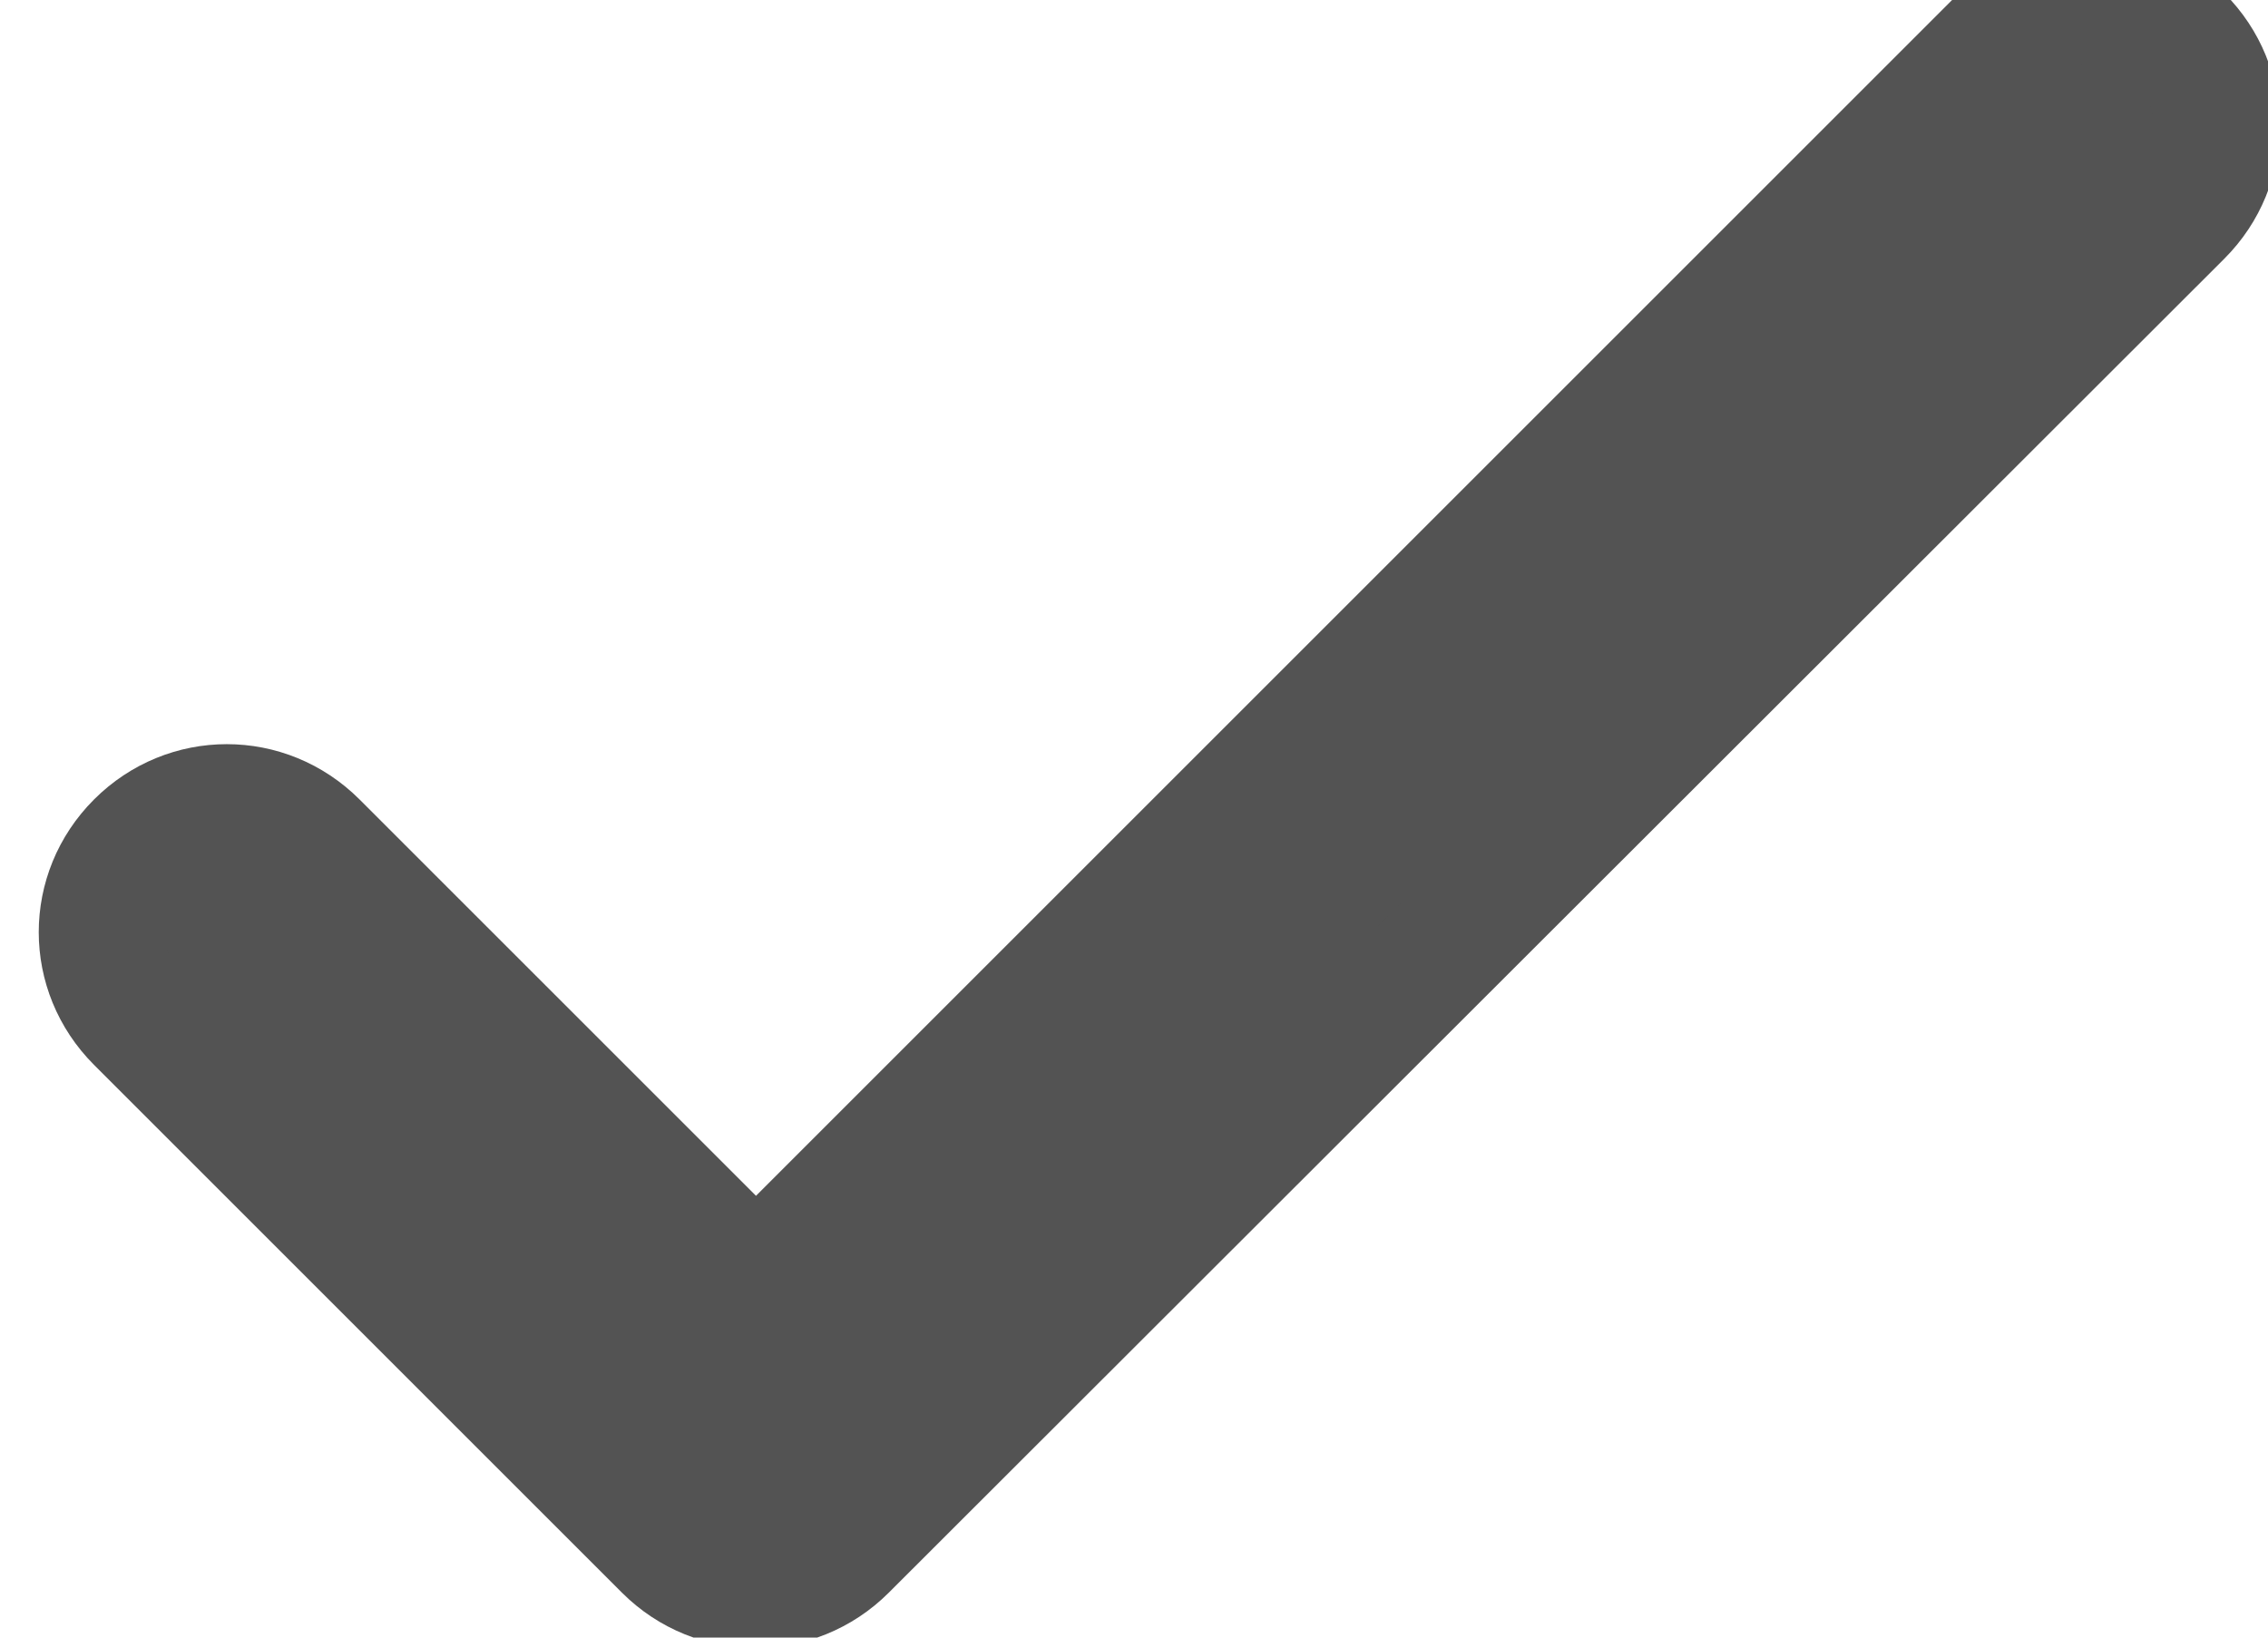 <?xml version="1.0" encoding="UTF-8"?>
<svg width="18px" height="13px" viewBox="0 0 18 13" version="1.1" xmlns="http://www.w3.org/2000/svg" xmlns:xlink="http://www.w3.org/1999/xlink">
    <!-- Generator: Sketch 52.5 (67469) - http://www.bohemiancoding.com/sketch -->
    <title>done</title>
    <desc>Created with Sketch.</desc>
    <g fill="none" id="Icons" stroke="#535353" stroke-width="1" >
        <g id="Rounded" transform="translate(-443, -248)">
            <g id="Action" transform="translate(100, 100)">
                <g id="-Round-/-Action-/-done" transform="translate(340, 142)">
                    <g transform="translate(0, 0)">
                        <polygon stroke="#535353" id="Path" points="0 0 24 0 24 24 0 24"></polygon>
                        <path  fill="#535353" stroke="#535353" d="M9,16.2 L5.5,12.7 C5.11,12.31 4.49,12.31 4.1,12.7 C3.71,13.09 3.71,13.71 4.1,14.1 L8.29,18.29 C8.68,18.68 9.31,18.68 9.7,18.29 L20.3,7.7 C20.69,7.31 20.69,6.69 20.3,6.3 C19.91,5.91 19.29,5.91 18.9,6.3 L9,16.2 Z" id="🔹Icon-Color" ></path>
                    </g>
                </g>
            </g>
        </g>
    </g>
</svg>